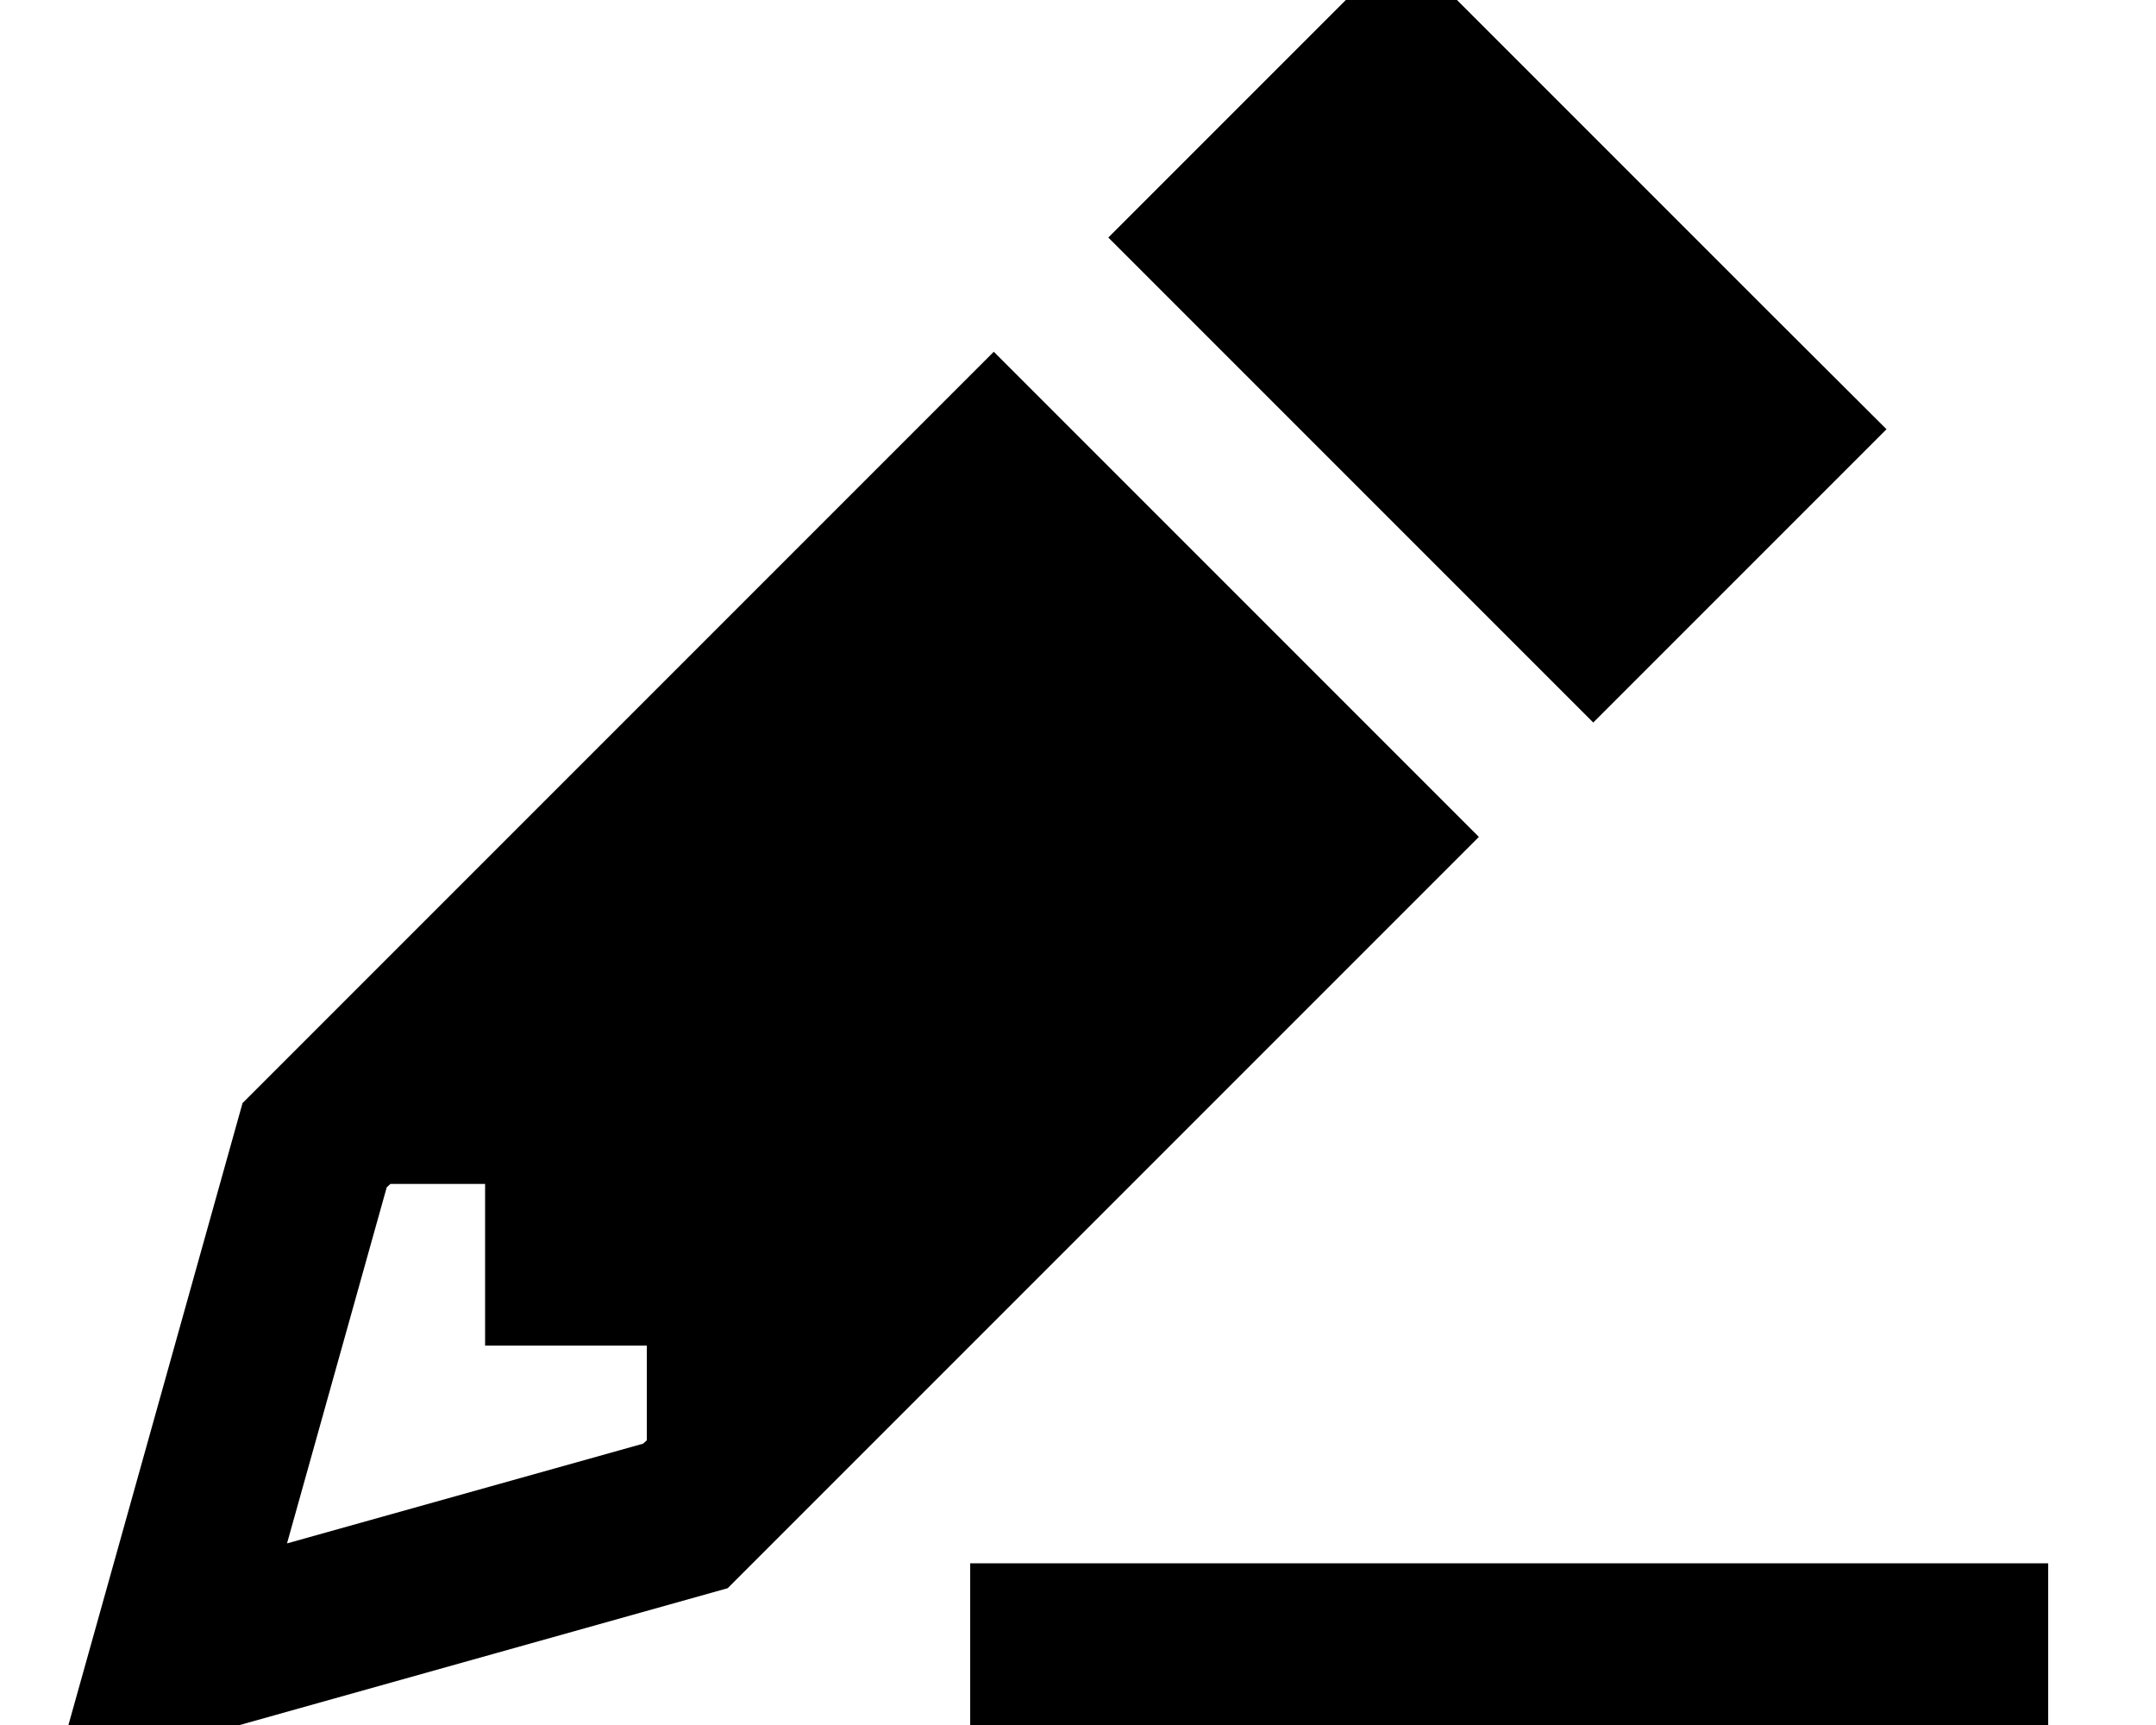 <svg fill="currentColor" xmlns="http://www.w3.org/2000/svg" viewBox="0 0 640 512"><!--! Font Awesome Pro 7.1.0 by @fontawesome - https://fontawesome.com License - https://fontawesome.com/license (Commercial License) Copyright 2025 Fonticons, Inc. --><path fill="currentColor" d="M70.1 512.3L16 527.4c5.8-20.7 24.5-87.4 56-200L261.1 138.3 295 104.4c15.6 15.6 52.3 52.3 110.1 110.1L439 248.4 405.1 282.3 216 471.4 70.1 512.3zm45.8-160.9l-1.1 1-29.6 105.7 105.7-29.6 1.1-1 0-28.1-48 0 0-48-28.1 0zM473 214.5c-15.6-15.6-52.3-52.3-110.1-110.1L329 70.5c53.4-53.4 60.2-60.2 87-87 15.6 15.6 52.3 52.3 110.1 110.1L560 127.4c-53.4 53.4-60.2 60.2-87 87zM312 464l296 0 0 48-320 0 0-48 24 0z"/></svg>